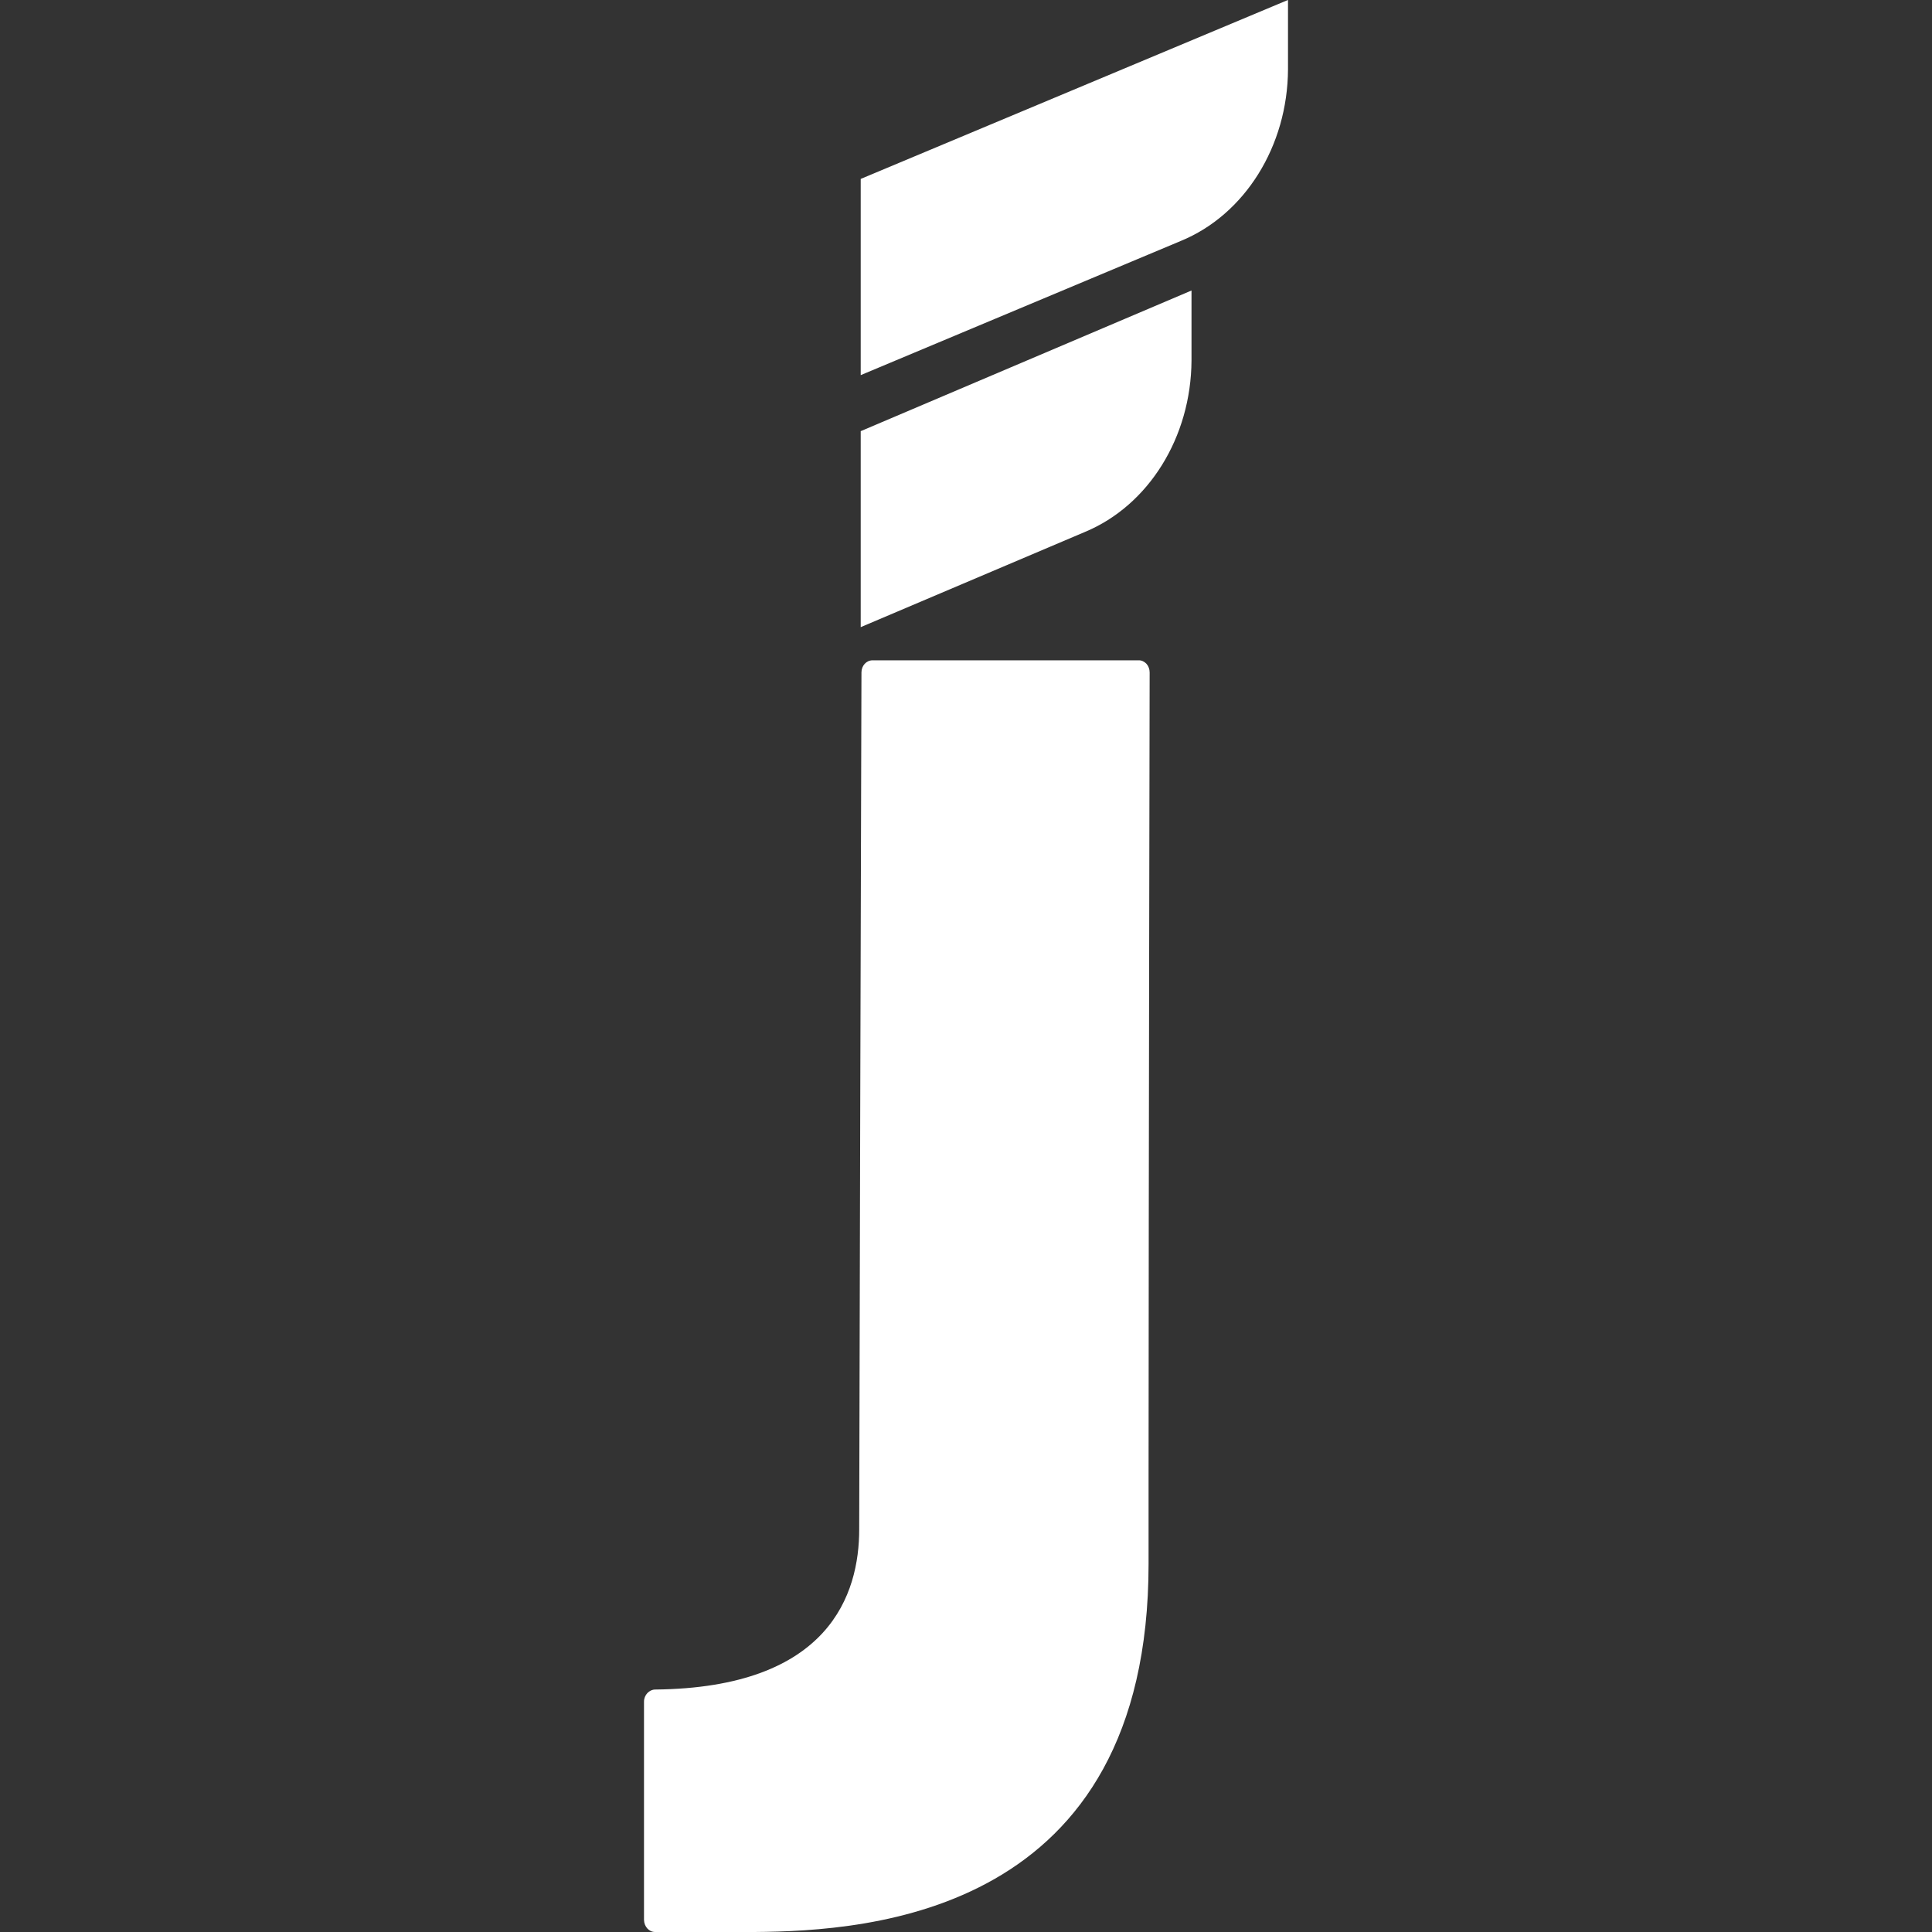 <svg xmlns="http://www.w3.org/2000/svg" width="18" height="18" viewBox="0 0 18 18">
  <rect x="0" y="0" width="18" height="18" fill="#333333" stroke="none"/>
  <path fill="#FFFFFF" d="M10.608,6.152 C10.635,6.151 10.661,6.163 10.681,6.184 C10.7,6.205 10.711,6.234 10.711,6.265 C10.71,6.957 10.702,10.699 10.701,13.726 L10.701,14.569 C10.701,17.831 8.104,17.992 7.029,18 L6.103,18 C6.047,18 6.001,17.95 6,17.886 L6,15.854 C6,15.792 6.048,15.742 6.103,15.741 C7.732,15.725 8.005,14.847 8.005,14.249 C8.005,13.681 8.023,7.203 8.026,6.265 C8.026,6.202 8.072,6.152 8.129,6.152 L10.608,6.152 Z M11.101,2.707 L11.101,3.359 C11.097,4.073 10.702,4.709 10.108,4.956 L8.019,5.843 L8.019,4.017 L11.1,2.707 L11.101,2.707 Z M12,0 L12,0.645 C11.997,1.361 11.598,2 11.001,2.245 L8.019,3.495 L8.019,1.667 L11.999,0 L12,0 Z"/>
</svg>
